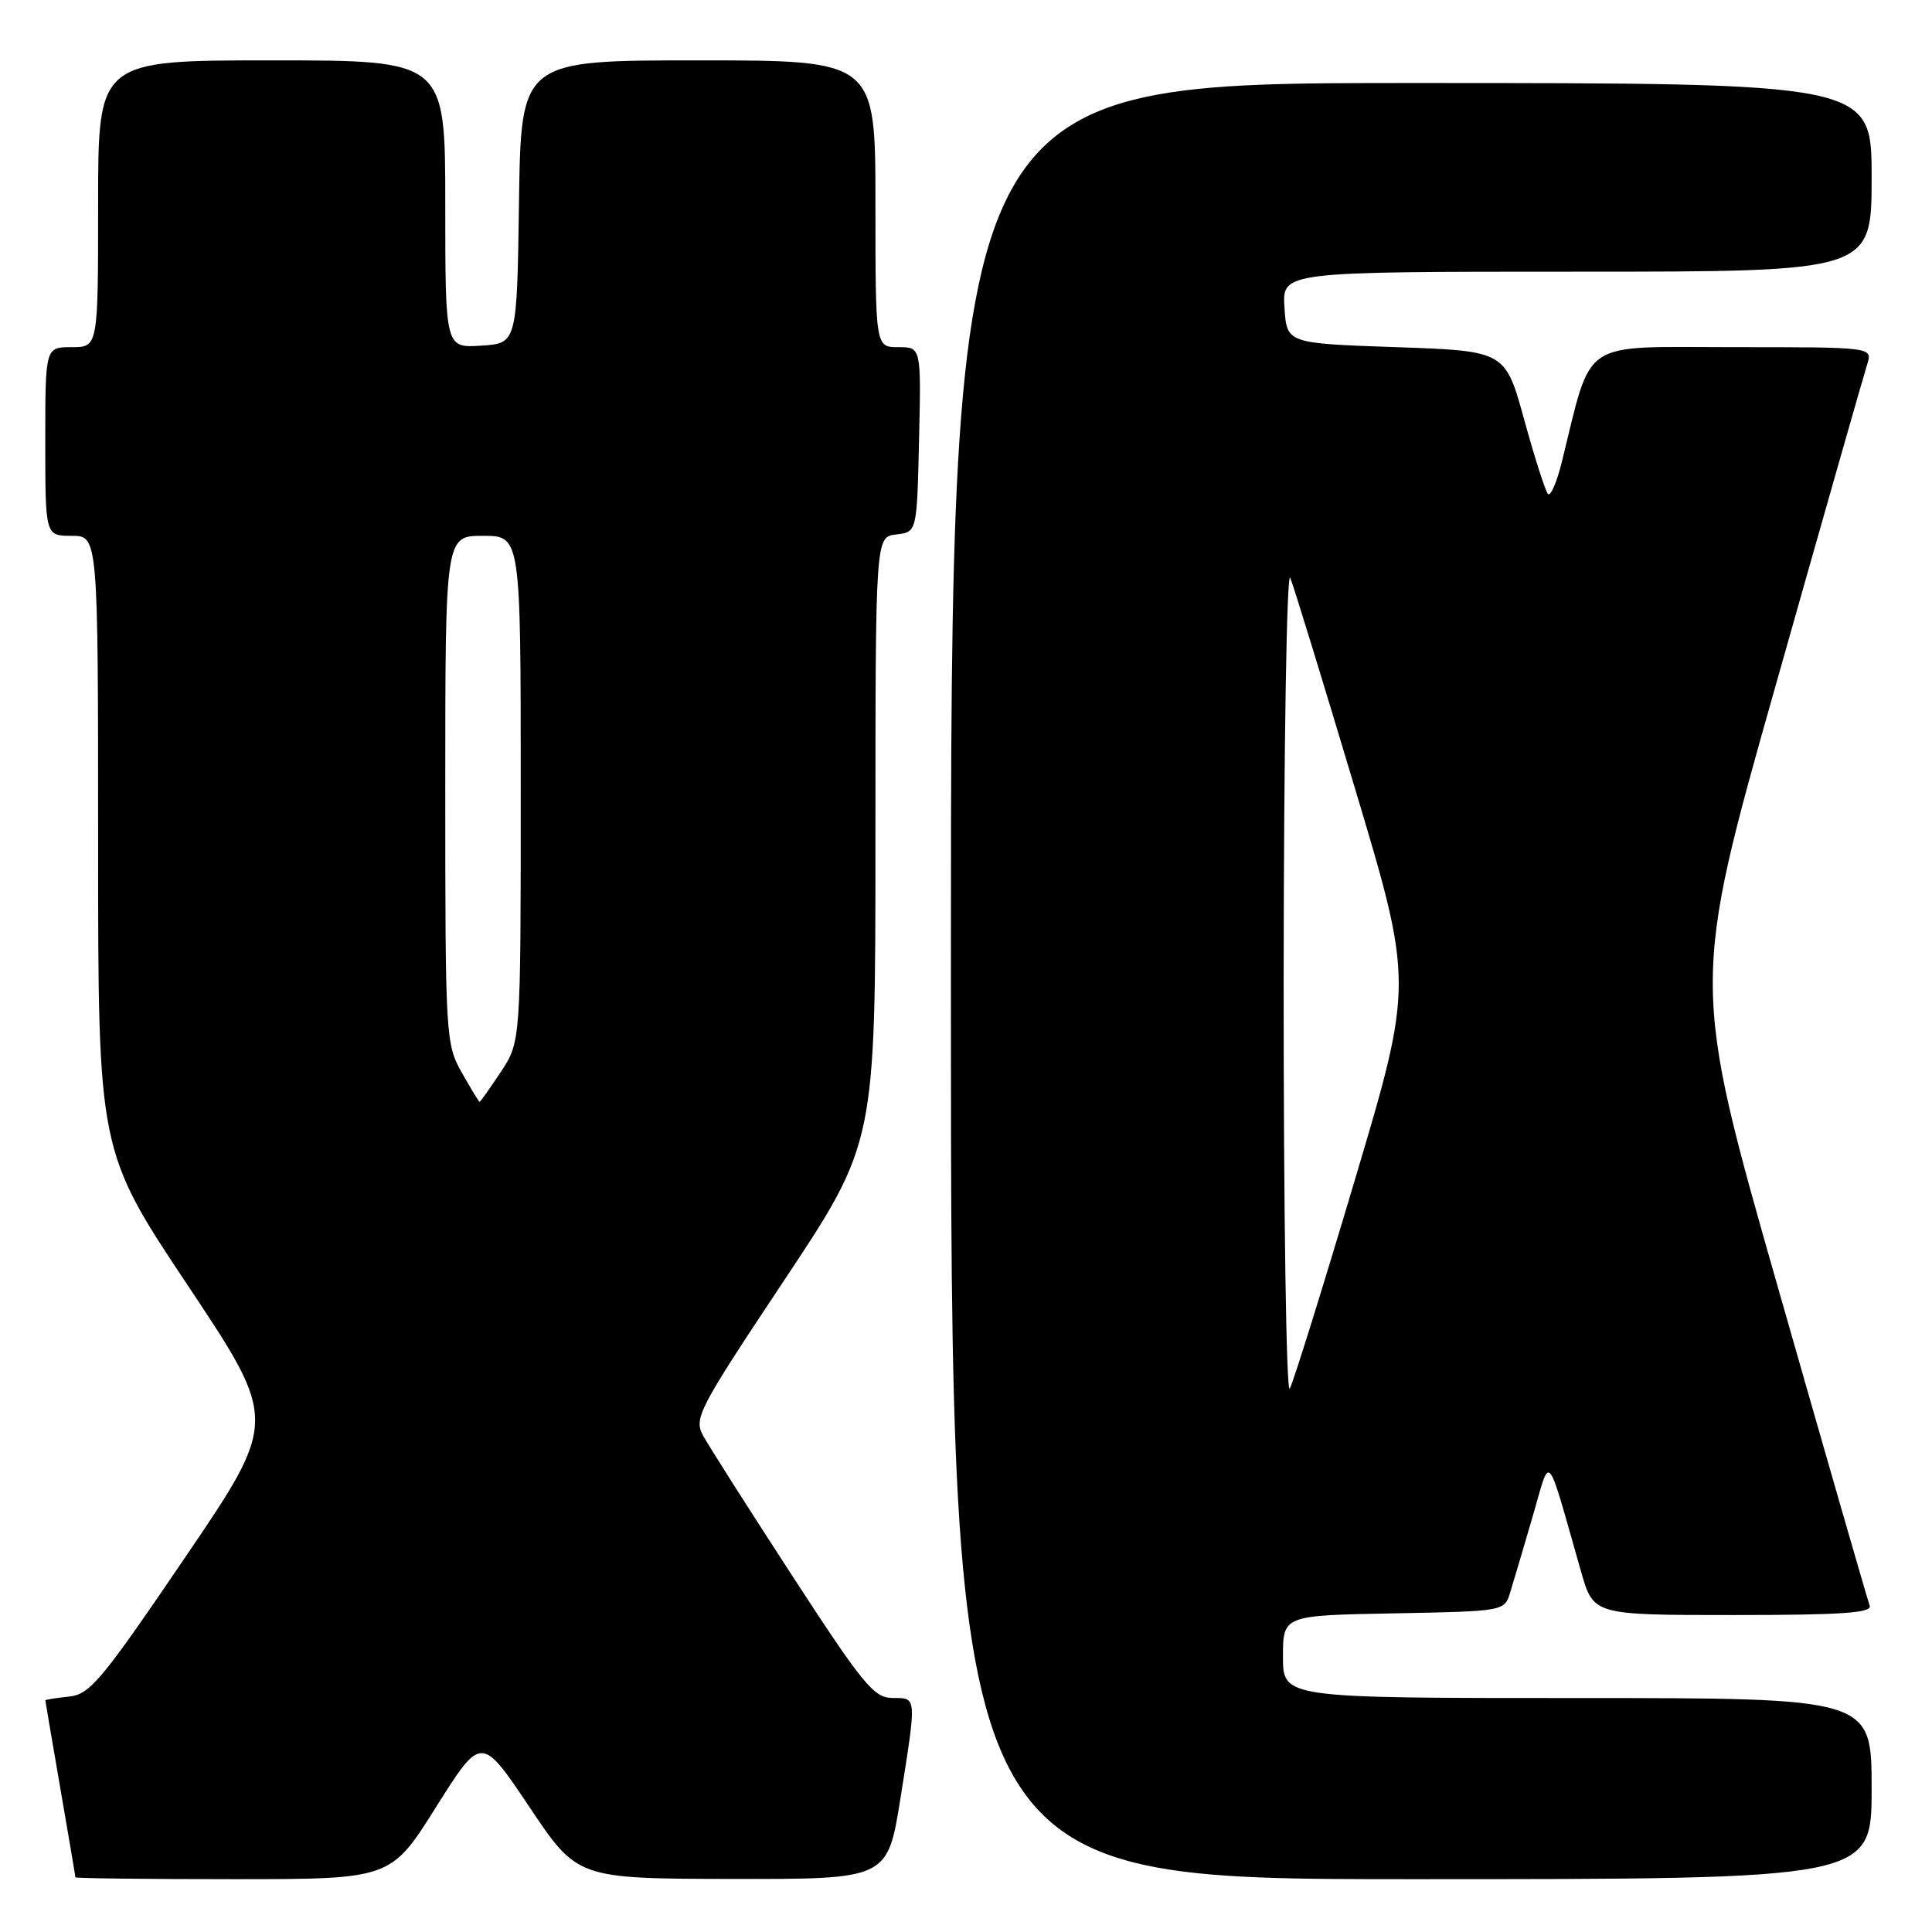 <?xml version="1.0" encoding="UTF-8" standalone="no"?>
<!DOCTYPE svg PUBLIC "-//W3C//DTD SVG 1.1//EN" "http://www.w3.org/Graphics/SVG/1.1/DTD/svg11.dtd" >
<svg xmlns="http://www.w3.org/2000/svg" xmlns:xlink="http://www.w3.org/1999/xlink" version="1.1" viewBox="0 0 256 256">
 <g >
 <path fill="currentColor"
d=" M 57.77 239.46 C 63.77 229.92 63.77 229.92 70.14 239.42 C 76.50 248.93 76.50 248.93 97.06 248.97 C 117.61 249.00 117.61 249.00 119.32 238.25 C 121.48 224.62 121.51 225.00 118.25 224.99 C 115.80 224.98 114.35 223.21 105.00 208.83 C 99.22 199.95 93.90 191.58 93.17 190.24 C 91.91 187.94 92.51 186.78 103.92 169.63 C 116.00 151.45 116.00 151.45 116.00 111.29 C 116.00 71.13 116.00 71.13 118.75 70.82 C 121.50 70.50 121.50 70.50 121.78 58.25 C 122.06 46.00 122.06 46.00 119.03 46.00 C 116.00 46.00 116.00 46.00 116.00 27.00 C 116.00 8.00 116.00 8.00 92.52 8.00 C 69.04 8.00 69.04 8.00 68.77 26.75 C 68.50 45.50 68.50 45.50 63.75 45.80 C 59.00 46.11 59.00 46.11 59.00 27.05 C 59.00 8.00 59.00 8.00 36.00 8.00 C 13.00 8.00 13.00 8.00 13.00 27.00 C 13.00 46.00 13.00 46.00 9.50 46.00 C 6.00 46.00 6.00 46.00 6.00 58.50 C 6.00 71.00 6.00 71.00 9.50 71.00 C 13.00 71.00 13.00 71.00 13.00 111.75 C 13.00 152.50 13.00 152.50 24.92 170.38 C 36.83 188.26 36.83 188.26 24.52 206.38 C 13.41 222.74 11.91 224.53 9.11 224.81 C 7.40 224.99 6.00 225.21 6.01 225.31 C 6.01 225.42 6.91 230.68 8.00 237.00 C 9.09 243.32 9.99 248.61 9.99 248.75 C 10.00 248.89 19.40 249.00 30.88 249.00 C 51.77 249.00 51.77 249.00 57.77 239.46 Z  M 248.00 237.00 C 248.00 225.00 248.00 225.00 209.00 225.00 C 170.00 225.00 170.00 225.00 170.00 219.53 C 170.00 214.05 170.00 214.05 184.67 213.78 C 199.34 213.50 199.34 213.50 200.11 211.00 C 200.53 209.62 201.87 205.12 203.07 201.00 C 205.53 192.58 204.78 191.74 209.50 208.25 C 211.14 214.00 211.14 214.00 229.68 214.00 C 244.09 214.00 248.11 213.72 247.74 212.75 C 247.48 212.06 242.05 193.24 235.68 170.92 C 224.09 130.34 224.09 130.34 235.40 90.42 C 241.61 68.46 247.02 49.49 247.42 48.25 C 248.13 46.00 248.13 46.00 229.64 46.00 C 209.08 46.00 211.06 44.67 206.93 61.29 C 206.28 63.92 205.46 65.80 205.12 65.46 C 204.78 65.12 203.37 60.72 201.98 55.67 C 199.46 46.50 199.46 46.50 184.98 46.00 C 170.50 45.50 170.50 45.50 170.20 40.75 C 169.89 36.00 169.89 36.00 208.95 36.00 C 248.00 36.00 248.00 36.00 248.00 23.50 C 248.00 11.00 248.00 11.00 187.00 11.00 C 126.00 11.00 126.00 11.00 126.00 130.00 C 126.00 249.00 126.00 249.00 187.00 249.00 C 248.00 249.00 248.00 249.00 248.00 237.00 Z  M 61.18 142.11 C 59.06 138.33 59.00 137.32 59.00 104.61 C 59.00 71.00 59.00 71.00 64.00 71.00 C 69.00 71.00 69.00 71.00 69.00 104.52 C 69.00 138.04 69.00 138.04 66.37 142.02 C 64.92 144.21 63.65 146.00 63.55 146.00 C 63.45 146.00 62.39 144.25 61.18 142.11 Z  M 170.09 130.00 C 170.11 99.07 170.50 75.42 170.97 76.57 C 171.43 77.71 175.29 90.27 179.54 104.47 C 187.28 130.30 187.28 130.30 179.51 156.40 C 175.24 170.76 171.36 183.18 170.90 184.00 C 170.44 184.82 170.08 160.53 170.09 130.00 Z "/>
</g>
</svg>